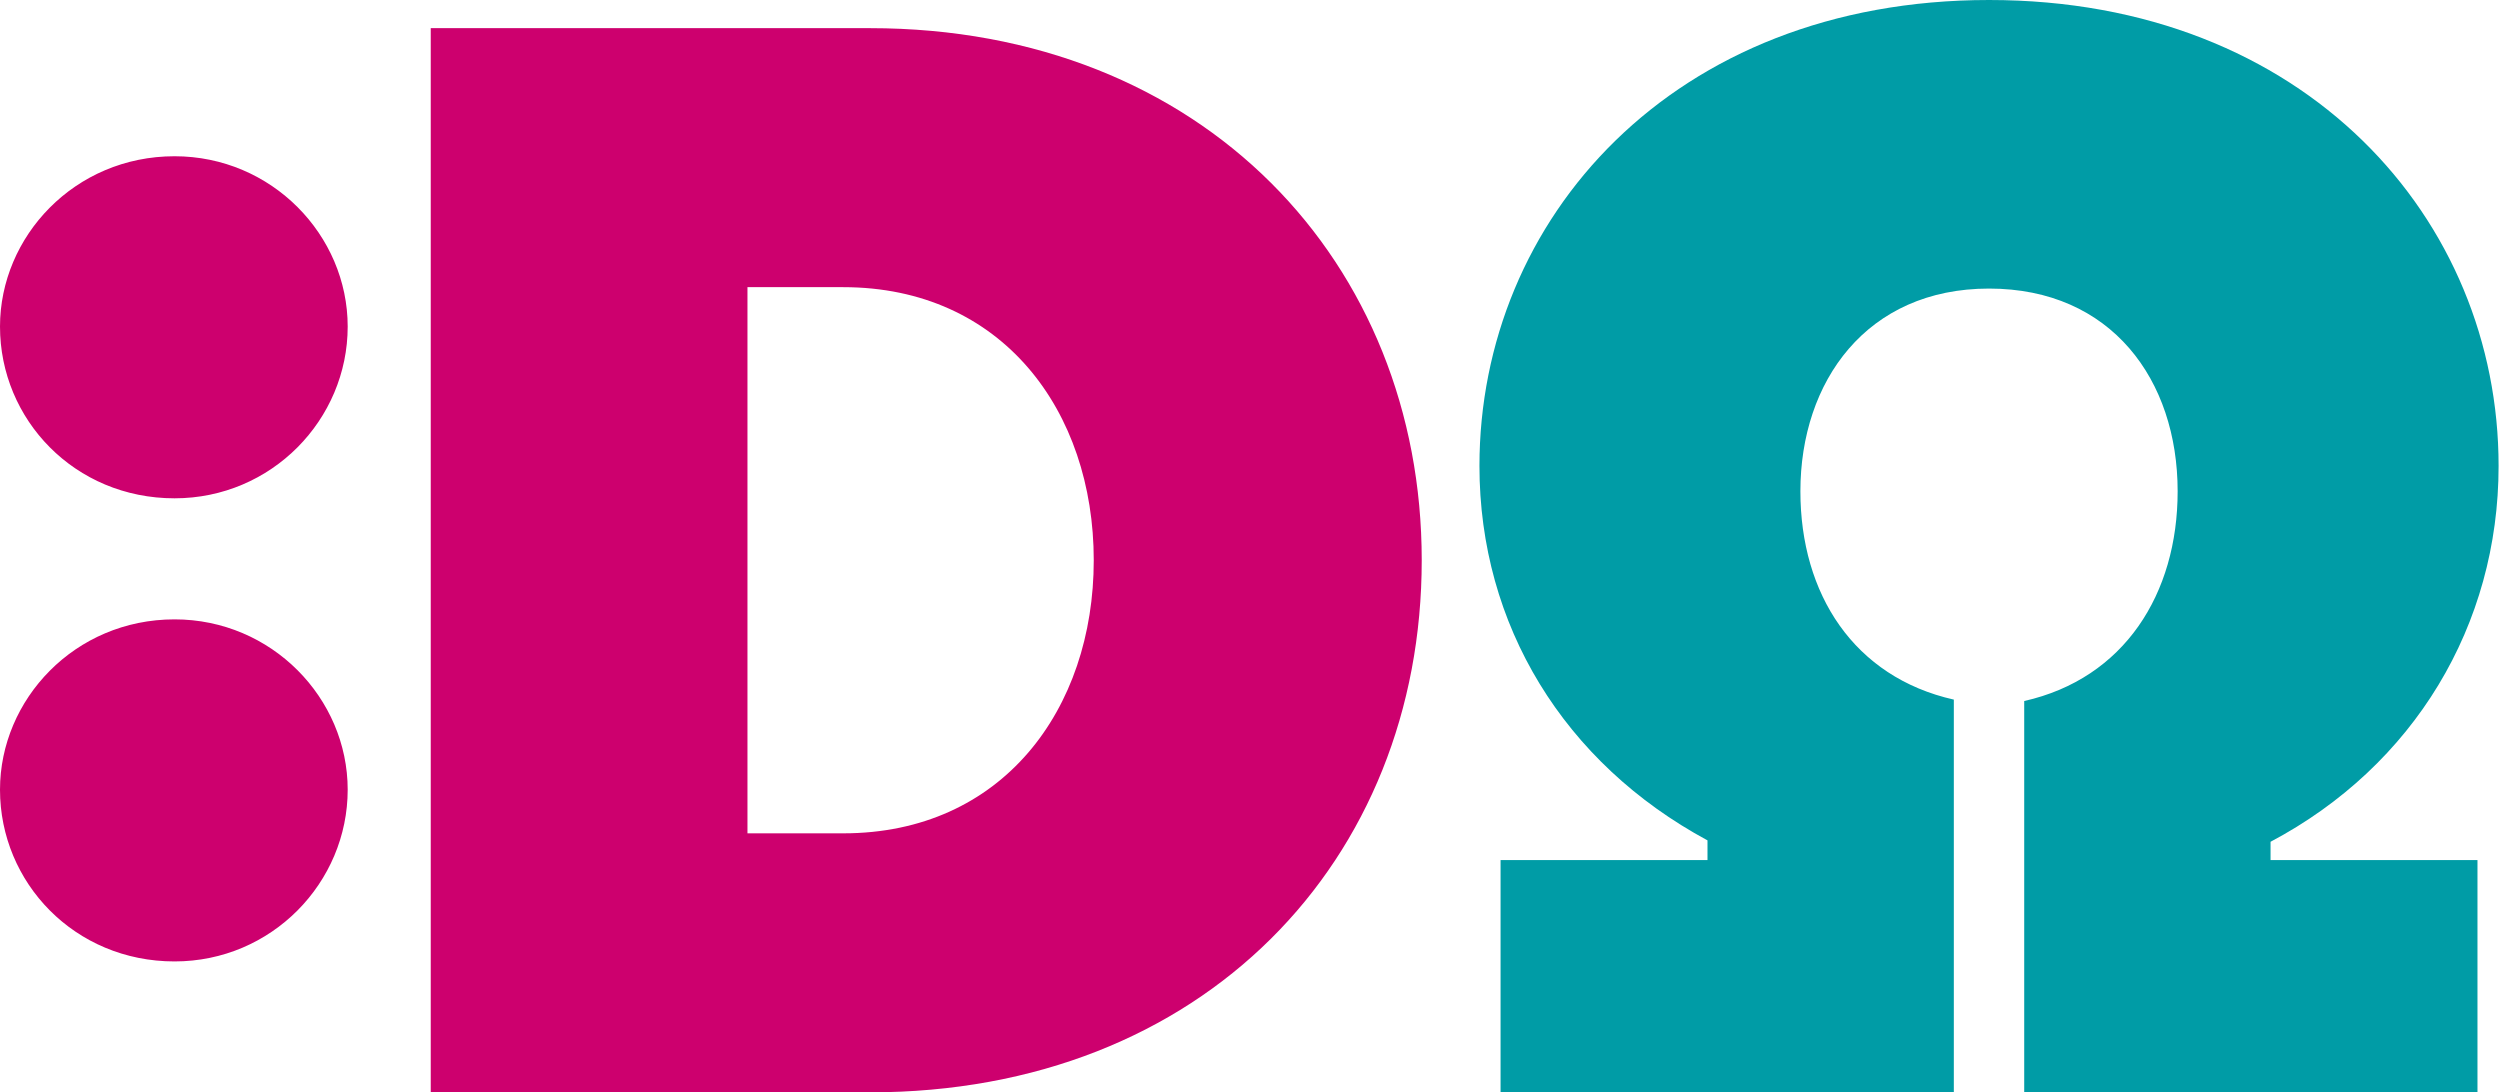 <?xml version="1.0" encoding="utf-8"?>
<!-- Generator: Adobe Illustrator 22.1.0, SVG Export Plug-In . SVG Version: 6.00 Build 0)  -->
<svg version="1.1" id="Layer_1" xmlns="http://www.w3.org/2000/svg" xmlns:xlink="http://www.w3.org/1999/xlink" x="0px" y="0px"
	 viewBox="0 0 177.6 77.6" style="enable-background:new 0 0 177.6 77.6;" xml:space="preserve">
<style type="text/css">
	.st0{fill:#009CA6;}
	.st1{fill:#CD006E;}
</style>
<g>
	<path class="st0" d="M106.7,77.6h32.1V49.7c-7.1-1.6-10.9-7.5-10.9-14.8c0-7.8,4.7-14.4,13.4-14.4c8.7,0,13.4,6.5,13.4,14.4
		c0,7.3-3.8,13.3-10.9,14.9v27.8H176V61.1h-14.7v-1.3c10.2-5.4,16.2-15.4,16.2-26.7c0-17.5-13.7-33.1-36.2-33.1
		s-36.2,15.6-36.2,33.1c0,11.3,6,21.1,16.2,26.6v1.4h-14.7V77.6z"/>
	<path class="st1" d="M53.1,59.3V20.4h6.8c11.3,0,17.8,8.8,17.8,19.4s-6.5,19.4-17.8,19.4H53.1z M30.6,77.6h31.2
		c23.7,0,39.2-16.5,39.2-37.8c0-21.1-15.5-37.8-39.2-37.8H30.6V77.6z M12.4,68.3c6.9,0,12.3-5.6,12.3-12.2c0-6.5-5.4-12.1-12.3-12.1
		C5.3,44,0,49.7,0,56.1C0,62.7,5.3,68.3,12.4,68.3 M12.4,35.4c6.9,0,12.3-5.6,12.3-12.2c0-6.5-5.4-12.1-12.3-12.1
		C5.3,11.1,0,16.8,0,23.2C0,29.8,5.3,35.4,12.4,35.4"/>
</g>
</svg>

